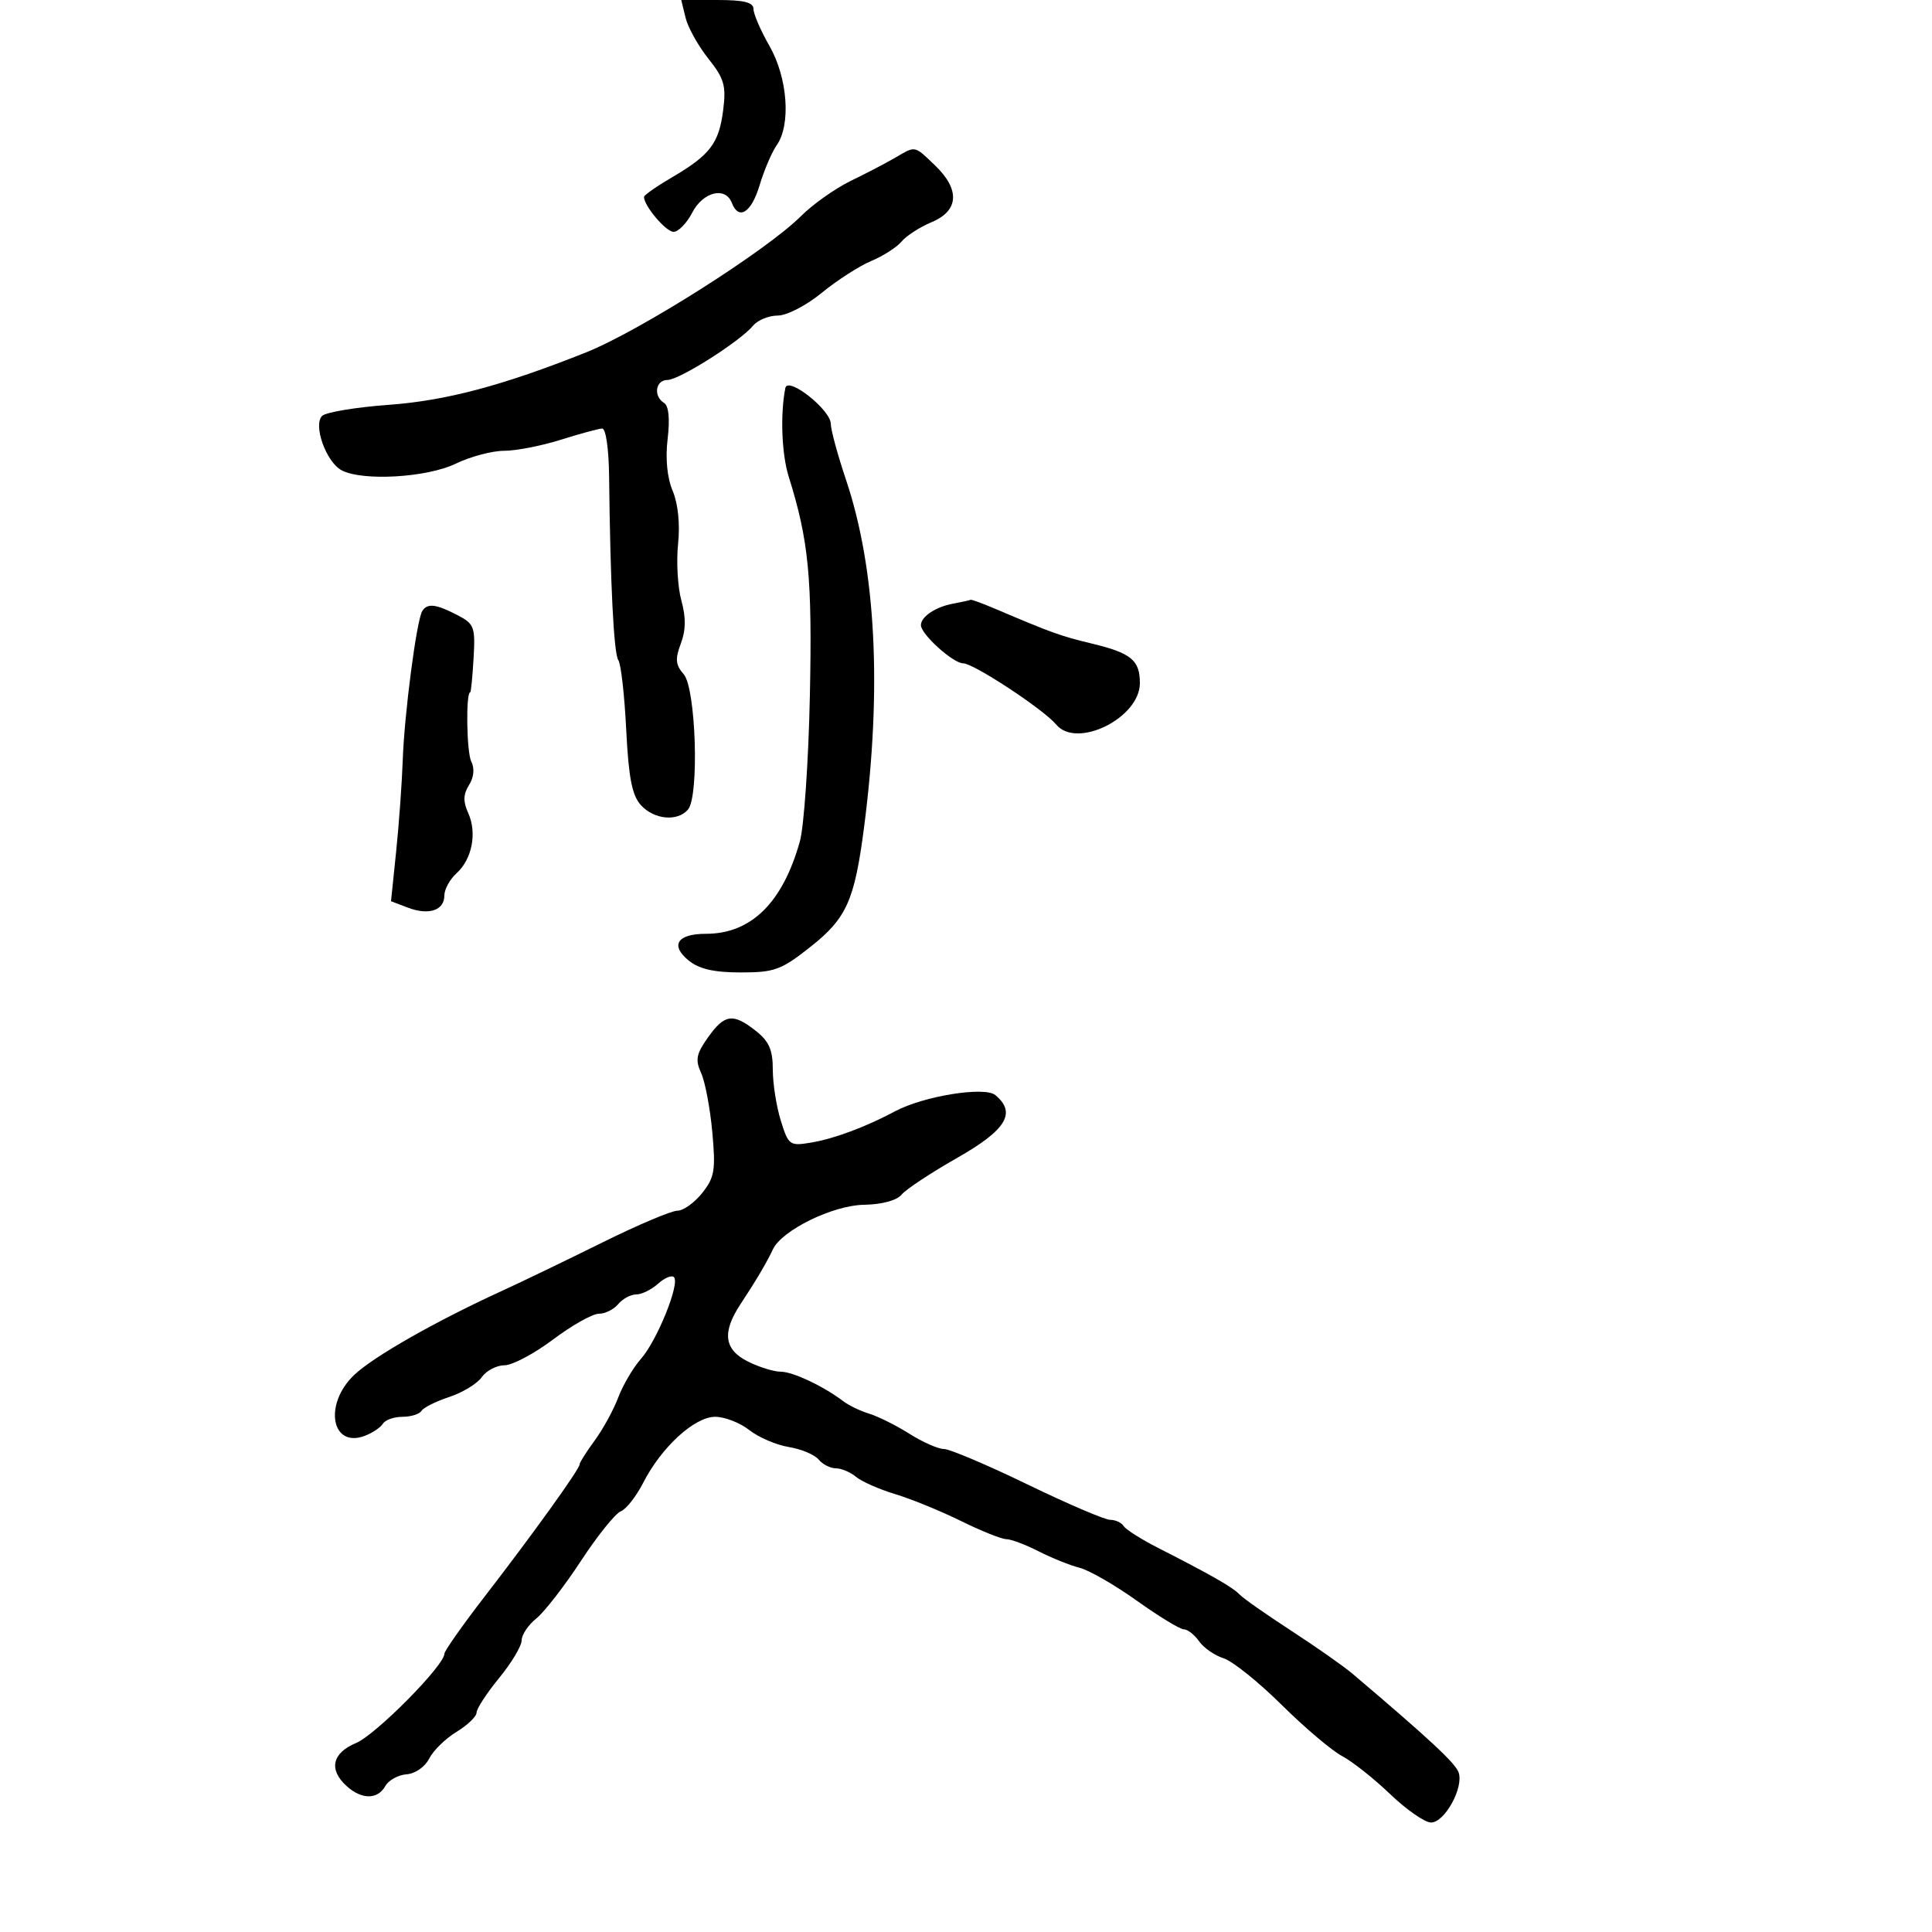 <svg xmlns="http://www.w3.org/2000/svg" width="300" height="300" viewBox="0 0 300 300" version="1.1">
  <defs/>
  <path d="M109.944,161.079 C112.525,157.454 113.814,157.279 117.365,160.073 C119.416,161.686 120,163.02 120,166.088 C120,168.257 120.56,171.824 121.243,174.015 C122.442,177.855 122.613,177.978 125.993,177.412 C129.549,176.816 134.458,174.983 139,172.555 C143.409,170.197 152.891,168.665 154.55,170.041 C157.875,172.801 156.266,175.451 148.625,179.798 C144.568,182.106 140.688,184.671 140.002,185.497 C139.244,186.411 136.943,187.031 134.128,187.079 C129.303,187.161 121.4,191.039 120.015,194.003 C119.074,196.017 117.38,198.882 114.989,202.5 C112.081,206.903 112.428,209.568 116.154,211.427 C117.888,212.292 120.181,213 121.249,213 C123.126,213 127.911,215.268 131,217.621 C131.825,218.249 133.625,219.107 135,219.528 C136.375,219.948 139.179,221.351 141.23,222.646 C143.282,223.941 145.687,225 146.575,225 C147.463,225 153.299,227.475 159.544,230.5 C165.789,233.525 171.57,236 172.39,236 C173.211,236 174.151,236.435 174.479,236.967 C174.808,237.498 177.197,239.014 179.788,240.334 C188.043,244.539 191.423,246.471 192.475,247.586 C193.039,248.183 196.65,250.718 200.5,253.219 C204.35,255.72 208.625,258.72 210,259.885 C221.879,269.953 225.956,273.741 226.486,275.2 C227.335,277.538 224.339,283 222.207,283 C221.249,283 218.397,281.018 215.87,278.597 C213.342,276.175 209.975,273.509 208.387,272.673 C206.799,271.836 202.575,268.256 199,264.716 C195.425,261.177 191.375,257.928 190,257.497 C188.625,257.066 186.912,255.878 186.193,254.857 C185.475,253.835 184.407,253 183.82,253 C183.234,253 179.952,251.001 176.527,248.557 C173.103,246.113 169.107,243.814 167.648,243.448 C166.189,243.082 163.326,241.931 161.286,240.891 C159.246,239.851 156.984,239 156.26,239 C155.536,239 152.368,237.732 149.221,236.181 C146.075,234.631 141.475,232.751 139,232.004 C136.525,231.256 133.79,230.05 132.921,229.322 C132.053,228.595 130.646,228 129.794,228 C128.942,228 127.733,227.383 127.106,226.628 C126.48,225.874 124.393,225.001 122.468,224.689 C120.544,224.376 117.79,223.194 116.35,222.06 C114.909,220.927 112.526,220 111.055,220 C107.845,220 102.693,224.721 99.875,230.246 C98.794,232.364 97.225,234.36 96.389,234.681 C95.553,235.002 92.77,238.468 90.205,242.382 C87.64,246.297 84.519,250.32 83.27,251.323 C82.022,252.325 81,253.854 81,254.72 C81,255.586 79.425,258.216 77.5,260.565 C75.575,262.915 74,265.33 74,265.933 C74,266.536 72.6,267.881 70.889,268.922 C69.177,269.962 67.265,271.833 66.639,273.078 C65.992,274.363 64.474,275.416 63.128,275.513 C61.824,275.607 60.339,276.43 59.829,277.342 C58.644,279.458 56.165,279.46 53.829,277.345 C51,274.785 51.566,272.208 55.3,270.648 C58.352,269.373 69,258.614 69,256.805 C69,256.368 71.813,252.369 75.25,247.92 C82.764,238.192 90,228.124 90,227.396 C90,227.105 91.053,225.434 92.34,223.683 C93.627,221.932 95.274,218.925 96,217 C96.725,215.075 98.313,212.375 99.528,211 C102.032,208.166 105.619,199.286 104.651,198.317 C104.299,197.966 103.187,198.426 102.177,199.339 C101.168,200.253 99.646,201 98.794,201 C97.942,201 96.685,201.675 96,202.5 C95.315,203.325 93.955,204 92.978,204 C92.001,204 88.805,205.8 85.877,208 C82.949,210.2 79.555,212 78.334,212 C77.113,212 75.525,212.831 74.807,213.847 C74.088,214.863 71.819,216.245 69.764,216.92 C67.709,217.594 65.77,218.563 65.455,219.073 C65.14,219.583 63.81,220 62.5,220 C61.19,220 59.82,220.482 59.457,221.07 C59.093,221.659 57.829,222.507 56.648,222.955 C51.451,224.926 50.232,218.068 54.971,213.528 C57.94,210.683 67.631,205.168 78,200.421 C81.025,199.036 88,195.674 93.5,192.95 C99,190.226 104.255,187.998 105.177,187.999 C106.1,187.999 107.837,186.762 109.036,185.25 C110.962,182.822 111.146,181.714 110.606,175.79 C110.269,172.099 109.489,167.972 108.872,166.619 C107.936,164.564 108.112,163.651 109.944,161.079 Z M139,24.492 C140.502,23.613 141.24,23.133 141.933,23.19 C142.723,23.256 143.455,24.019 145.195,25.687 C149.098,29.426 148.901,32.725 144.67,34.493 C142.839,35.258 140.737,36.611 140,37.5 C139.263,38.389 137.143,39.749 135.29,40.523 C133.437,41.298 129.98,43.522 127.607,45.466 C125.199,47.439 122.179,49 120.769,49 C119.381,49 117.662,49.703 116.949,50.562 C114.918,53.009 105.473,59 103.646,59 C101.783,59 101.414,61.52 103.123,62.576 C103.841,63.02 104.039,65.025 103.671,68.133 C103.305,71.216 103.591,74.177 104.452,76.223 C105.293,78.225 105.612,81.362 105.29,84.481 C105.004,87.247 105.235,91.191 105.802,93.246 C106.532,95.889 106.507,97.846 105.716,99.94 C104.81,102.341 104.896,103.24 106.168,104.7 C108.059,106.869 108.597,123.576 106.844,125.688 C105.24,127.62 101.567,127.284 99.517,125.018 C98.139,123.496 97.61,120.773 97.236,113.268 C96.968,107.896 96.417,103.05 96.011,102.5 C95.312,101.552 94.762,90.591 94.582,74 C94.535,69.692 94.074,66.517 93.5,66.54 C92.95,66.561 90.056,67.349 87.068,68.29 C84.081,69.23 80.122,70 78.27,70 C76.418,70 73.041,70.9 70.764,72 C66.277,74.168 56.26,74.745 53.039,73.021 C50.646,71.74 48.591,66.009 50.015,64.585 C50.587,64.013 55.224,63.239 60.319,62.867 C69.278,62.212 78.047,59.884 91,54.721 C99.28,51.421 119.036,38.898 124.36,33.573 C126.204,31.729 129.69,29.261 132.106,28.088 C134.523,26.915 137.625,25.297 139,24.492 Z M121.95,60.25 C122.327,58.373 128.998,63.64 129.007,65.823 C129.011,66.745 130.073,70.65 131.367,74.5 C136.016,88.328 136.977,106.877 134.166,128.5 C132.692,139.838 131.456,142.593 125.858,147.018 C121.296,150.624 120.273,151 115.021,151 C110.882,151 108.572,150.474 106.952,149.162 C104.019,146.787 105.16,145 109.609,145 C116.631,145 121.518,140.201 124.199,130.671 C124.844,128.377 125.546,118.175 125.757,108 C126.138,89.712 125.579,83.931 122.467,74 C121.374,70.512 121.14,64.278 121.95,60.25 Z M65.563,94.898 C66.345,93.633 67.666,93.776 70.97,95.484 C73.652,96.871 73.82,97.314 73.535,102.234 C73.367,105.13 73.133,107.5 73.016,107.5 C72.315,107.5 72.451,116.799 73.173,118.227 C73.722,119.313 73.594,120.677 72.829,121.903 C71.926,123.349 71.893,124.469 72.702,126.245 C74.101,129.316 73.31,133.41 70.895,135.595 C69.853,136.538 69,138.092 69,139.048 C69,141.364 66.586,142.173 63.349,140.943 L60.716,139.941 L61.514,132.221 C61.953,127.974 62.414,121.575 62.539,118 C62.788,110.837 64.69,96.311 65.563,94.898 Z M106.454,2.75 L105.783,0 L111.392,0 C115.528,0 117,0.367 117,1.398 C117,2.167 118.12,4.754 119.488,7.148 C122.31,12.085 122.842,19.354 120.613,22.536 C119.849,23.625 118.653,26.425 117.954,28.758 C116.675,33.028 114.705,34.28 113.638,31.5 C112.65,28.924 109.168,29.775 107.5,33 C106.647,34.65 105.337,36 104.589,36 C103.411,36 100,31.97 100,30.577 C100,30.306 101.959,28.936 104.353,27.533 C110.259,24.072 111.641,22.256 112.294,17.098 C112.774,13.3 112.458,12.203 109.988,9.098 C108.414,7.119 106.824,4.263 106.454,2.75 Z M148,93.732 C149.375,93.479 150.597,93.211 150.716,93.136 C150.835,93.061 152.635,93.725 154.716,94.611 C163.289,98.26 164.713,98.772 169.461,99.913 C175.65,101.4 177,102.503 177,106.072 C177,111.484 167.191,116.345 164.008,112.51 C162.057,110.158 151.179,103 149.557,103 C148.001,103 143,98.482 143,97.077 C143,95.758 145.281,94.232 148,93.732 Z"/>
</svg>

